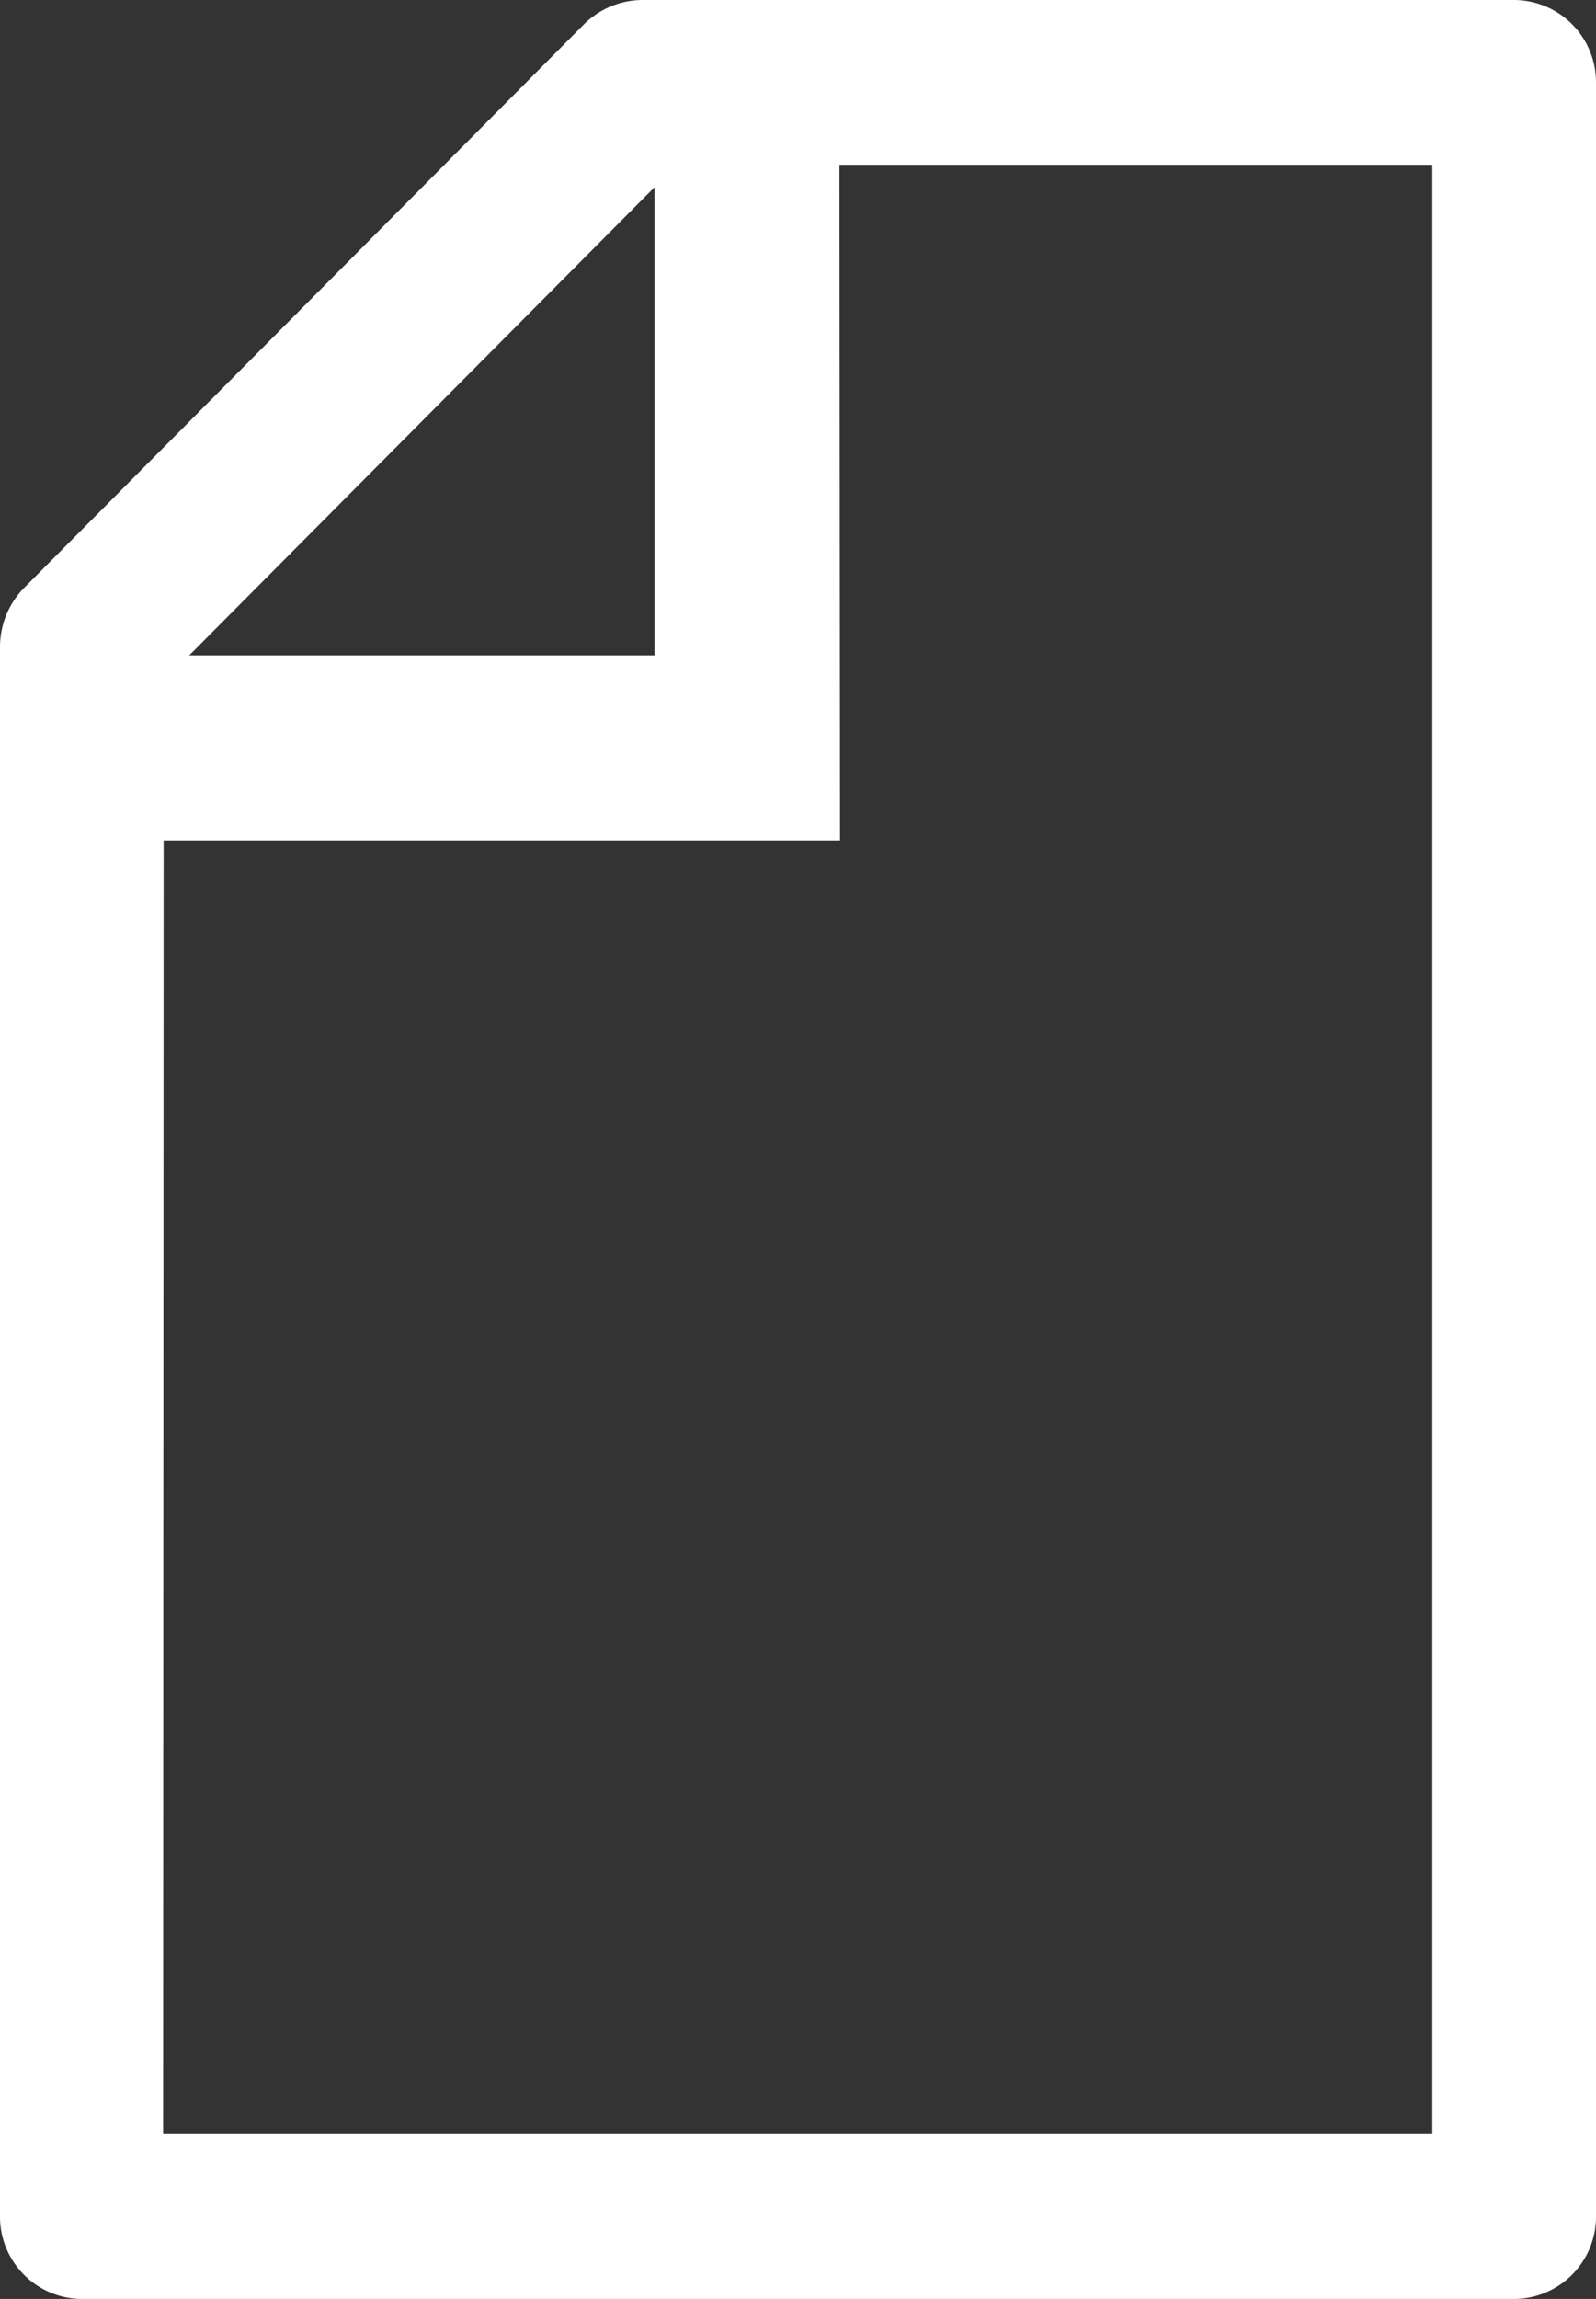 <svg xmlns="http://www.w3.org/2000/svg" width="8.151" height="11.734" viewBox="0 0 8.151 11.734">
    <rect x="0" y="0" width="8.151" height="11.734" fill="#333333" stroke="none"/>
    <defs>
        <style>.a{fill:#fff;stroke:#fff;stroke-width:0.2px;}</style>
    </defs>
    <g transform="translate(0.1 0.1)">
        <g transform="translate(0.543 0.52)">
            <path class="a" d="M18.147,17.569H14.6v-.744h2.8V14h.744Z"
                transform="translate(-14.6 -14)" />
        </g>
        <path class="a"
            d="M7.633,11.534H.318A.32.32,0,0,1,0,11.213V3.2a.332.332,0,0,1,.092-.227L2.955.093A.327.327,0,0,1,3.181,0H7.633a.32.32,0,0,1,.318.32V11.213A.32.32,0,0,1,7.633,11.534Zm-7-.641H7.315V.641h-4L.636,3.335Z" />
    </g>
</svg>